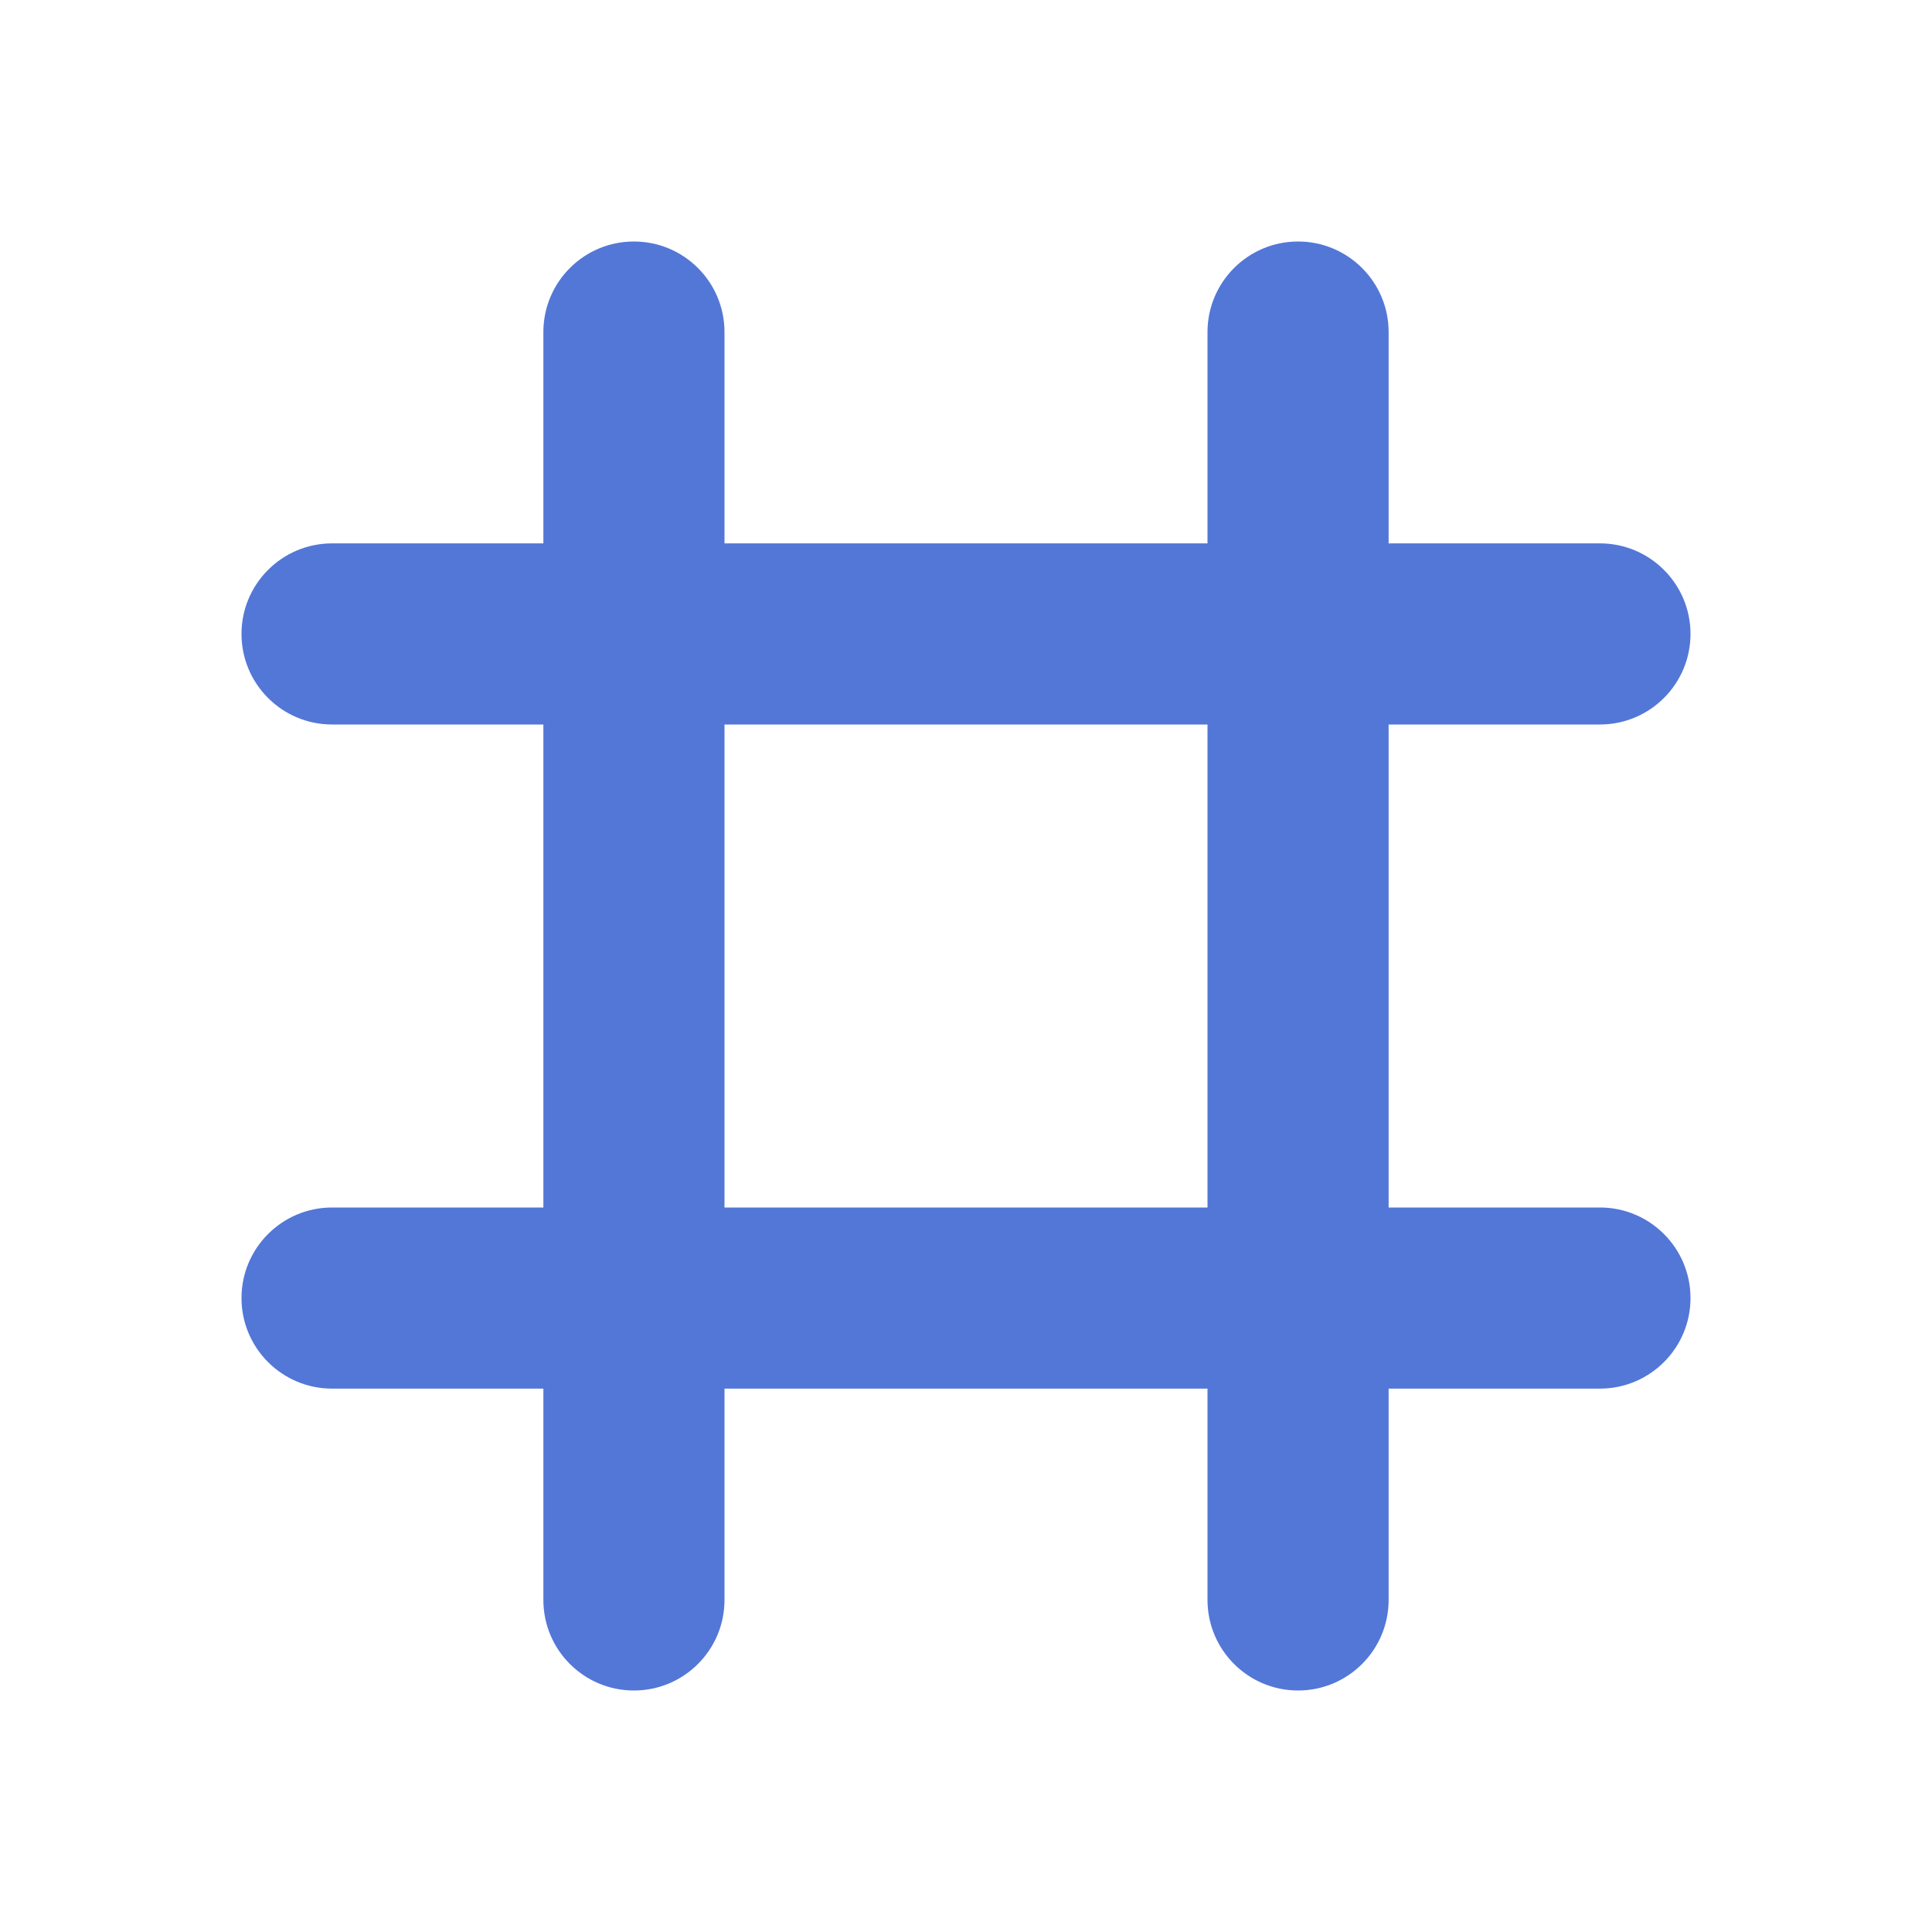 <svg viewBox="0 0 16 16" fill="none" xmlns="http://www.w3.org/2000/svg">
<path fill-rule="evenodd" clip-rule="evenodd" d="M5.25 2C5.664 2 6 2.336 6 2.75L6 13.25C6 13.664 5.664 14 5.25 14C4.835 14 4.5 13.664 4.5 13.25L4.5 2.75C4.5 2.336 4.835 2 5.25 2Z" fill="#5277D7"/>
<path fill-rule="evenodd" clip-rule="evenodd" d="M2 5.25C2 4.836 2.336 4.5 2.75 4.5H13.25C13.664 4.5 14 4.836 14 5.25C14 5.664 13.664 6 13.25 6H2.75C2.336 6 2 5.664 2 5.25Z" fill="#5277D7"/>
<path fill-rule="evenodd" clip-rule="evenodd" d="M2 10.75C2 10.336 2.336 10 2.75 10H13.25C13.664 10 14 10.336 14 10.75C14 11.164 13.664 11.5 13.25 11.5H2.75C2.336 11.5 2 11.164 2 10.75Z" fill="#5277D7"/>
<path fill-rule="evenodd" clip-rule="evenodd" d="M10.75 2C11.164 2 11.5 2.336 11.5 2.75V13.25C11.5 13.664 11.164 14 10.75 14C10.336 14 10 13.664 10 13.25V2.75C10 2.336 10.336 2 10.75 2Z" fill="#5277D7"/>
</svg>
